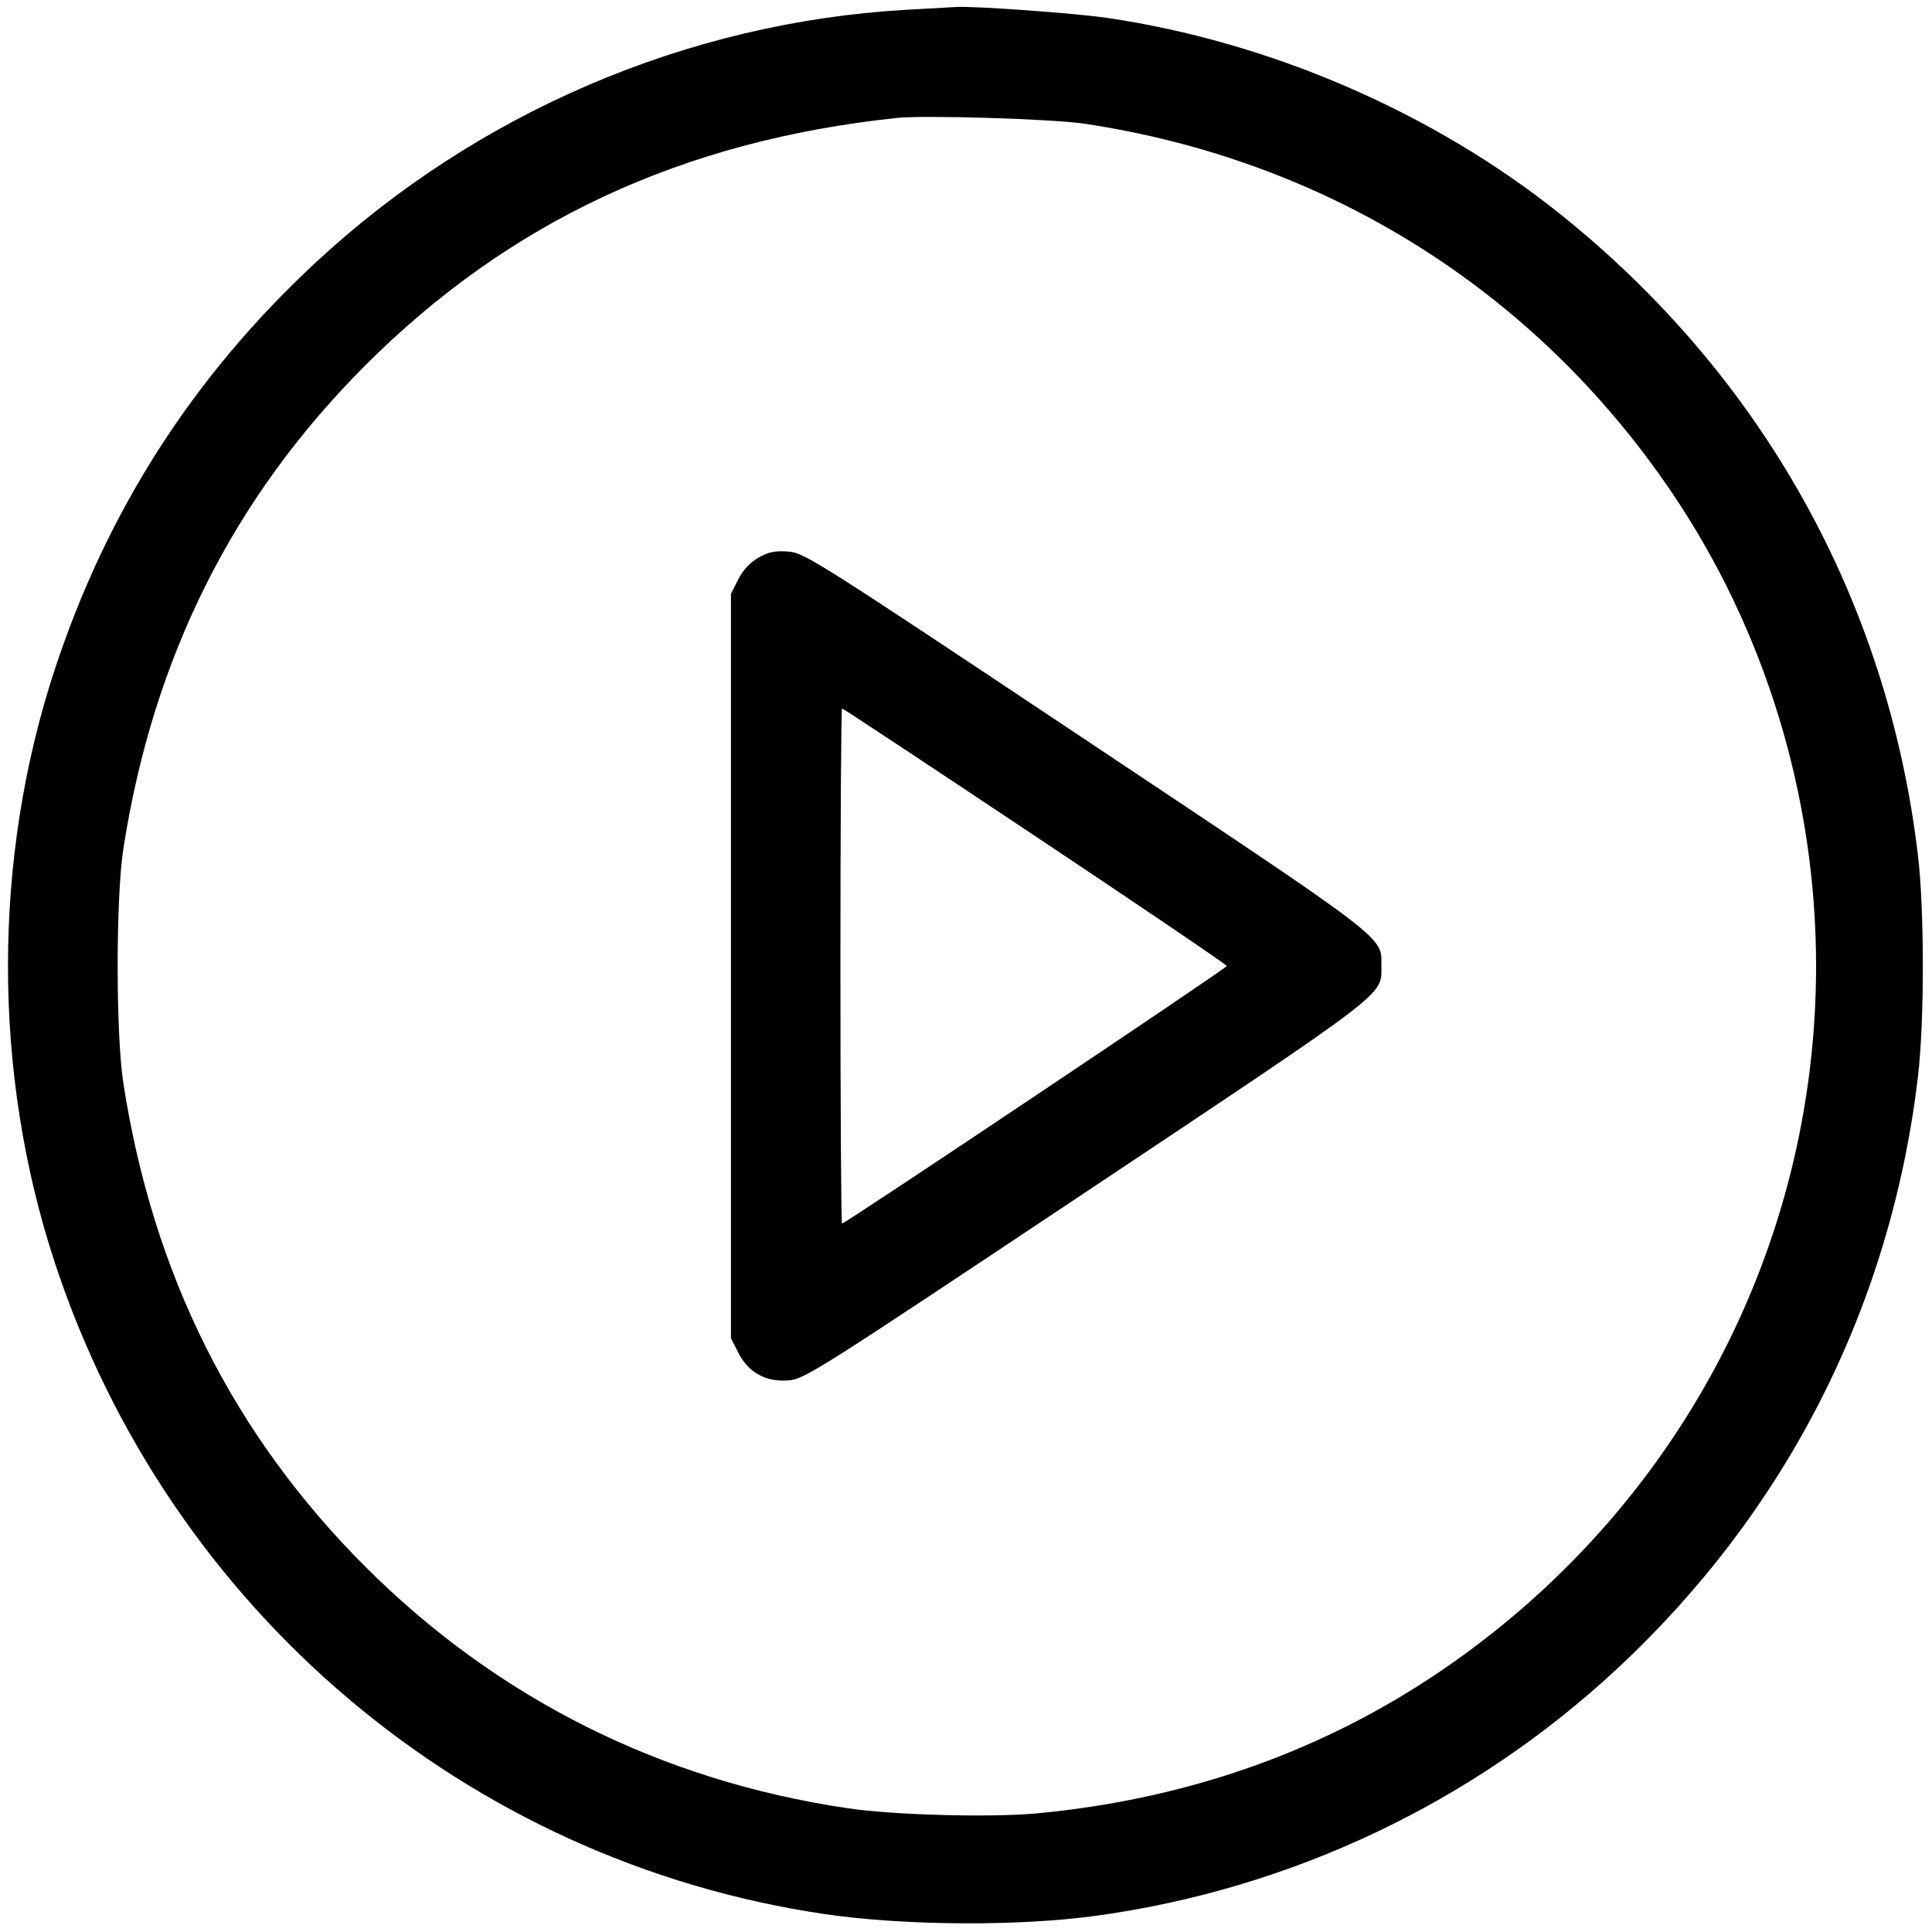 
<svg width="178" height="178" viewBox="0 0 178 178" fill="none" xmlns="http://www.w3.org/2000/svg"><path d="M83.489.904C63.37 2.051 43.958 10.362 29.068 24.202 17.78 34.694 9.851 47.068 5.036 61.707c-5.734 17.433-5.734 37.153 0 54.586 10.519 31.978 37.965 55.205 70.969 60.06 7.296 1.073 17.848 1.136 25.01.149 17.941-2.472 34.688-10.407 47.917-22.704 15.65-14.546 25.256-33.421 27.77-54.562.606-5.093.606-15.381 0-20.471-2.791-23.446-14.35-44.15-32.967-59.049-11.694-9.358-26.708-15.858-41.74-18.069C99.068 1.217 89.833.548 88.11.642c-.408.022-2.487.14-4.621.262m16.429 10.494c22.31 3.348 41.442 15.333 54.023 33.844C162.62 58.011 167.32 73.382 167.32 89c0 26.046-12.844 50.18-34.562 64.941-10.89 7.402-23.296 11.79-37.083 13.116-4.302.414-13.262.179-17.593-.462-17.151-2.536-32.29-10.119-44.424-22.253-12.193-12.193-19.573-26.946-22.297-44.571-.694-4.497-.694-17.045 0-21.542 2.724-17.625 10.104-32.378 22.297-44.571C46.939 20.377 62.872 12.96 82.622 10.866c2.569-.272 14.352.09 17.296.532M69.865 51.386c-.77.442-1.421 1.146-1.854 2.004l-.668 1.322v68.576l.668 1.322c.925 1.832 2.514 2.722 4.596 2.574 1.498-.107 2.5-.741 27.471-17.386C128.232 91.031 127.27 91.767 127.27 89c0-2.767.962-2.031-27.192-20.798-24.971-16.645-25.973-17.279-27.471-17.386-1.218-.087-1.813.037-2.742.57m25.514 25.648C105.087 83.506 113.03 88.89 113.03 89c0 .195-35.159 23.733-35.451 23.733-.082 0-.149-10.68-.149-23.733s.067-23.733.149-23.733c.082 0 8.092 5.295 17.8 11.767" fill-rule="evenodd" fill="#000"/></svg>